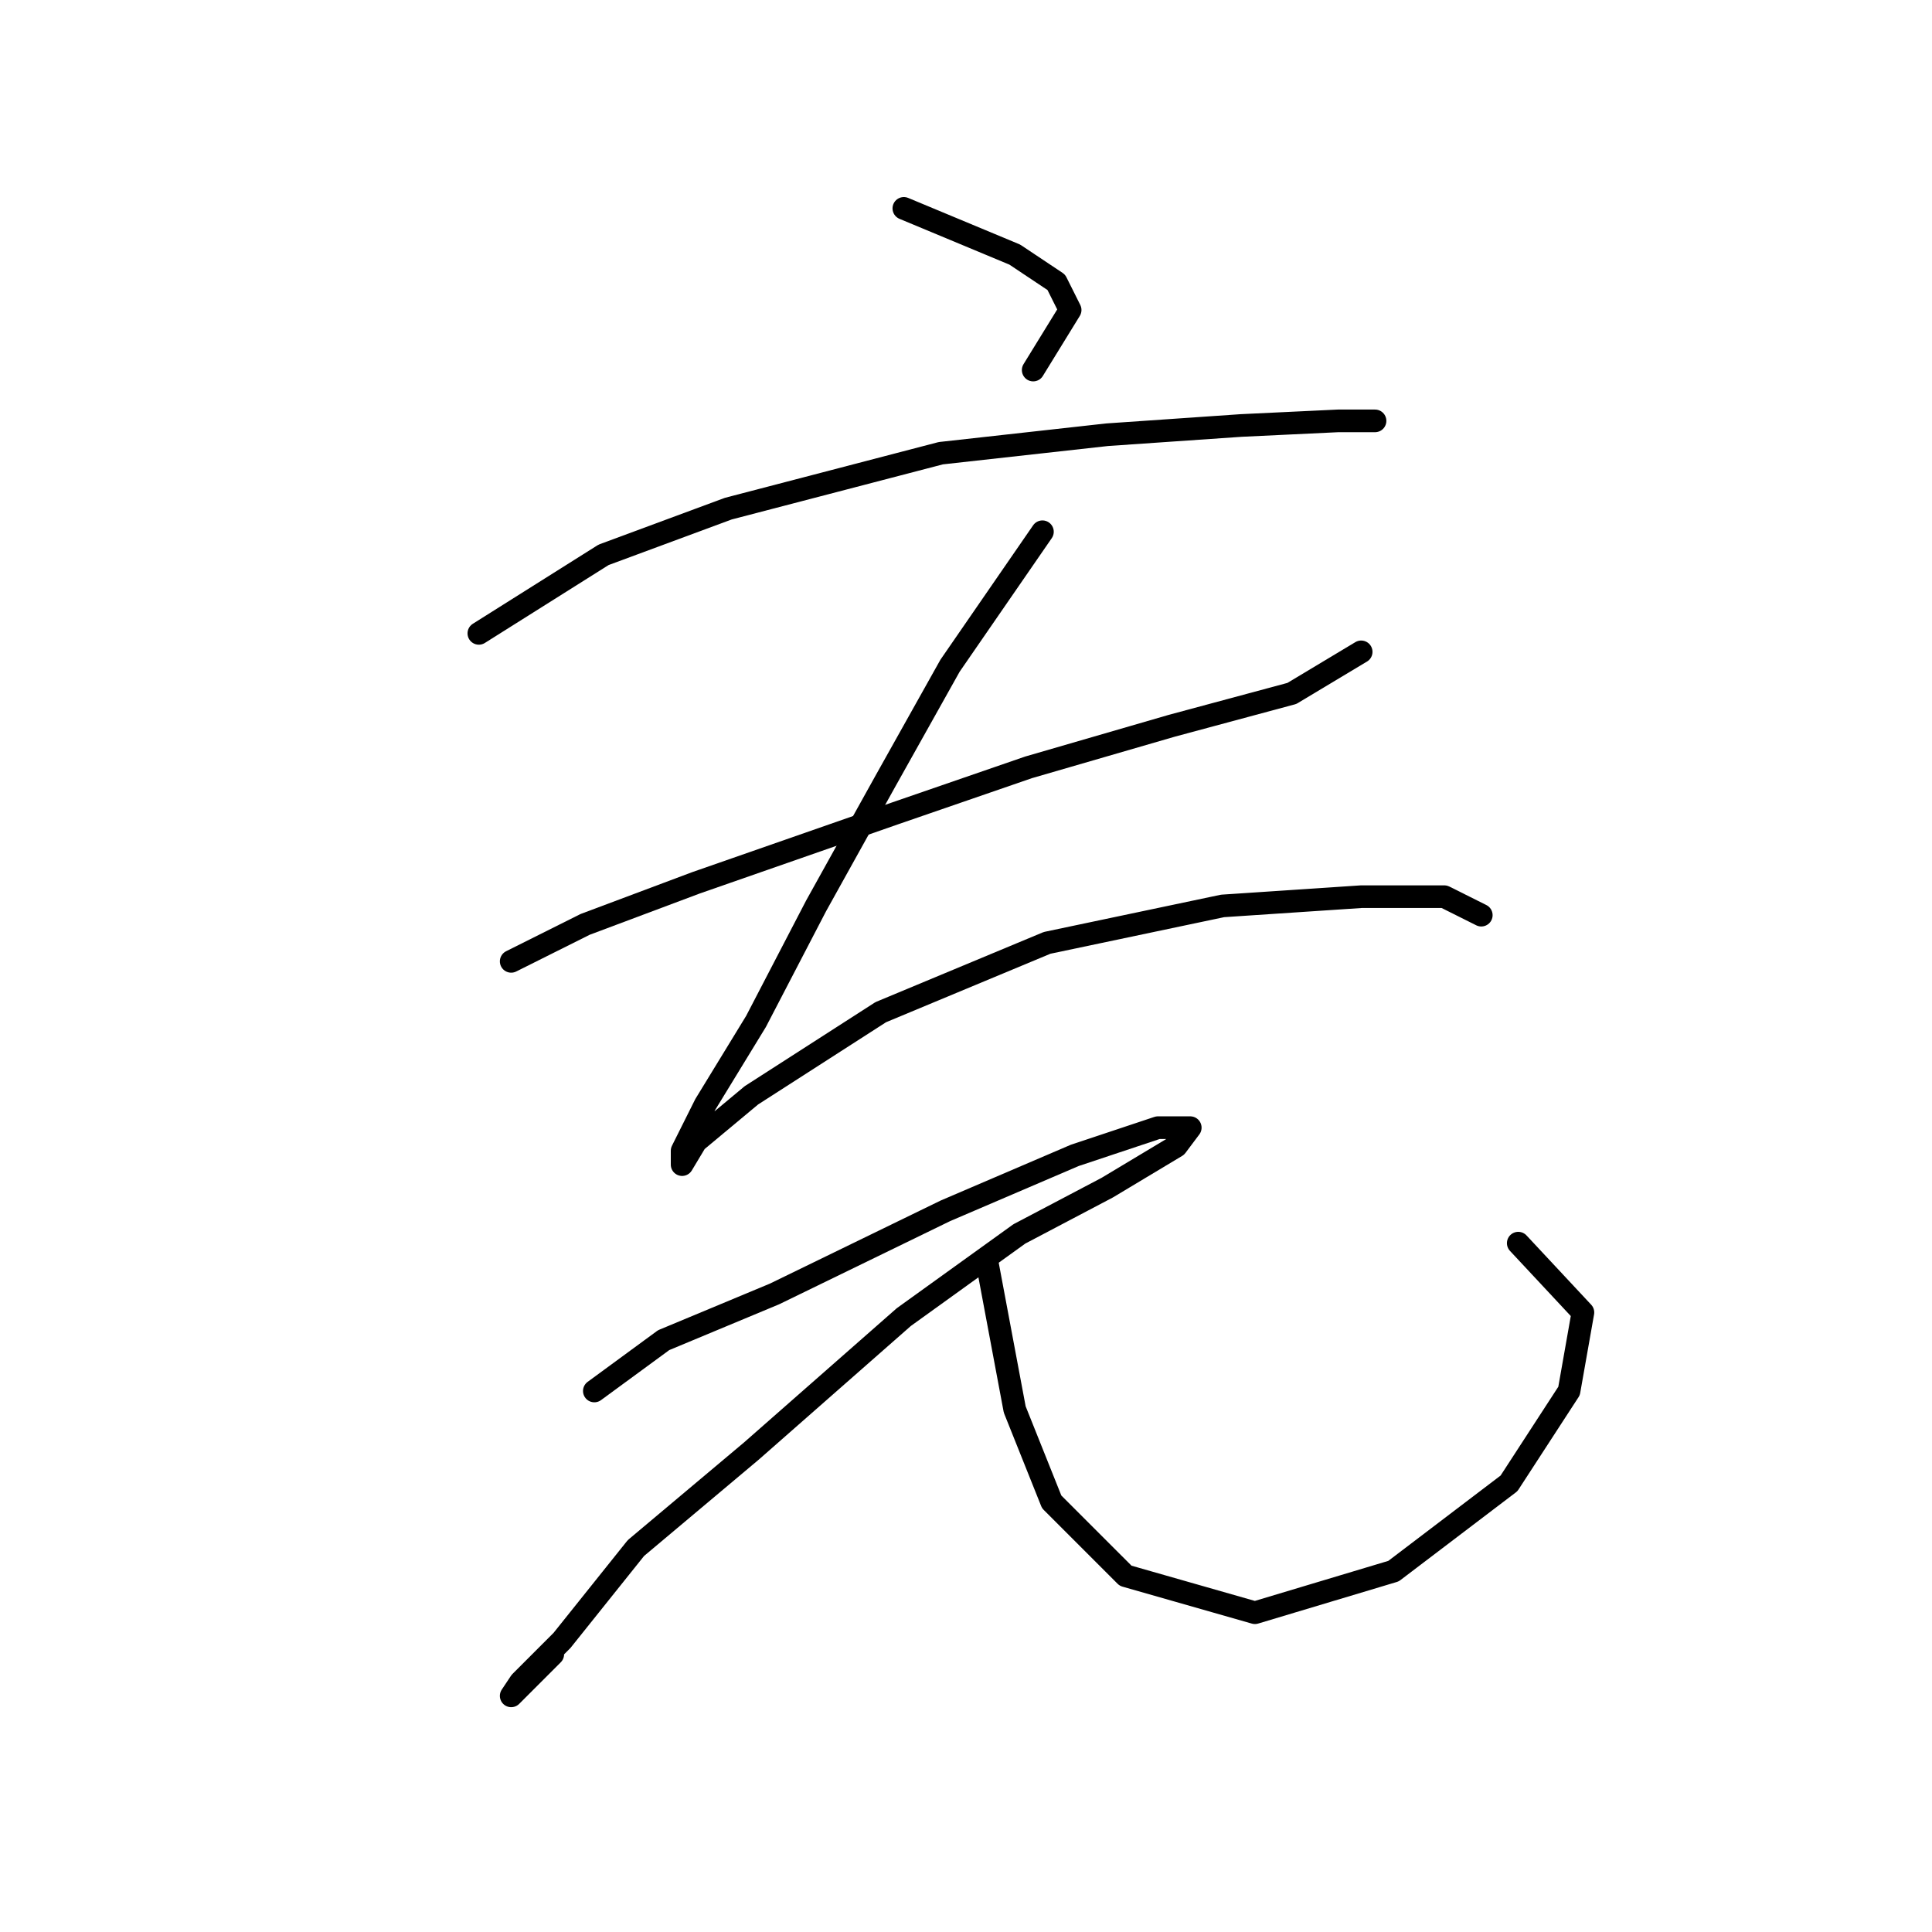 <?xml version="1.0" standalone="no"?>
    <svg width="256" height="256" xmlns="http://www.w3.org/2000/svg" version="1.1">
    <polyline stroke="black" stroke-width="3" stroke-linecap="round" fill="transparent" stroke-linejoin="round" points="119.764 27.611 134.455 33.732 139.964 37.405 141.8 41.077 136.903 49.035 136.903 49.035 " />
        <polyline stroke="black" stroke-width="3" stroke-linecap="round" fill="transparent" stroke-linejoin="round" points="63.45 83.925 79.977 73.519 96.504 67.398 124.661 60.053 146.697 57.604 164.448 56.38 177.303 55.768 182.2 55.768 182.2 55.768 " />
        <polyline stroke="black" stroke-width="3" stroke-linecap="round" fill="transparent" stroke-linejoin="round" points="67.735 127.385 77.528 122.488 92.219 116.979 118.54 107.798 136.291 101.677 155.267 96.168 171.182 91.883 180.363 86.374 180.363 86.374 " />
        <polyline stroke="black" stroke-width="3" stroke-linecap="round" fill="transparent" stroke-linejoin="round" points="138.128 70.459 125.885 88.21 117.316 103.513 108.134 120.04 100.177 135.343 93.443 146.361 90.383 152.482 90.383 154.318 92.219 151.258 99.564 145.137 116.704 134.119 138.74 124.937 162 120.04 180.363 118.816 191.381 118.816 196.278 121.264 196.278 121.264 " />
        <polyline stroke="black" stroke-width="3" stroke-linecap="round" fill="transparent" stroke-linejoin="round" points="78.753 184.312 87.934 177.579 102.625 171.457 125.273 160.439 142.412 153.094 153.43 149.421 157.715 149.421 155.879 151.87 146.697 157.379 135.067 163.5 119.764 174.518 99.564 192.269 84.262 205.124 74.468 217.366 68.959 222.875 67.735 224.711 73.244 219.202 73.244 219.202 " />
        <polyline stroke="black" stroke-width="3" stroke-linecap="round" fill="transparent" stroke-linejoin="round" points="130.782 167.173 134.455 186.76 139.352 199.003 149.146 208.796 166.285 213.693 184.648 208.184 199.951 196.554 207.908 184.312 209.745 173.906 201.175 164.724 201.175 164.724 " />
        </svg>